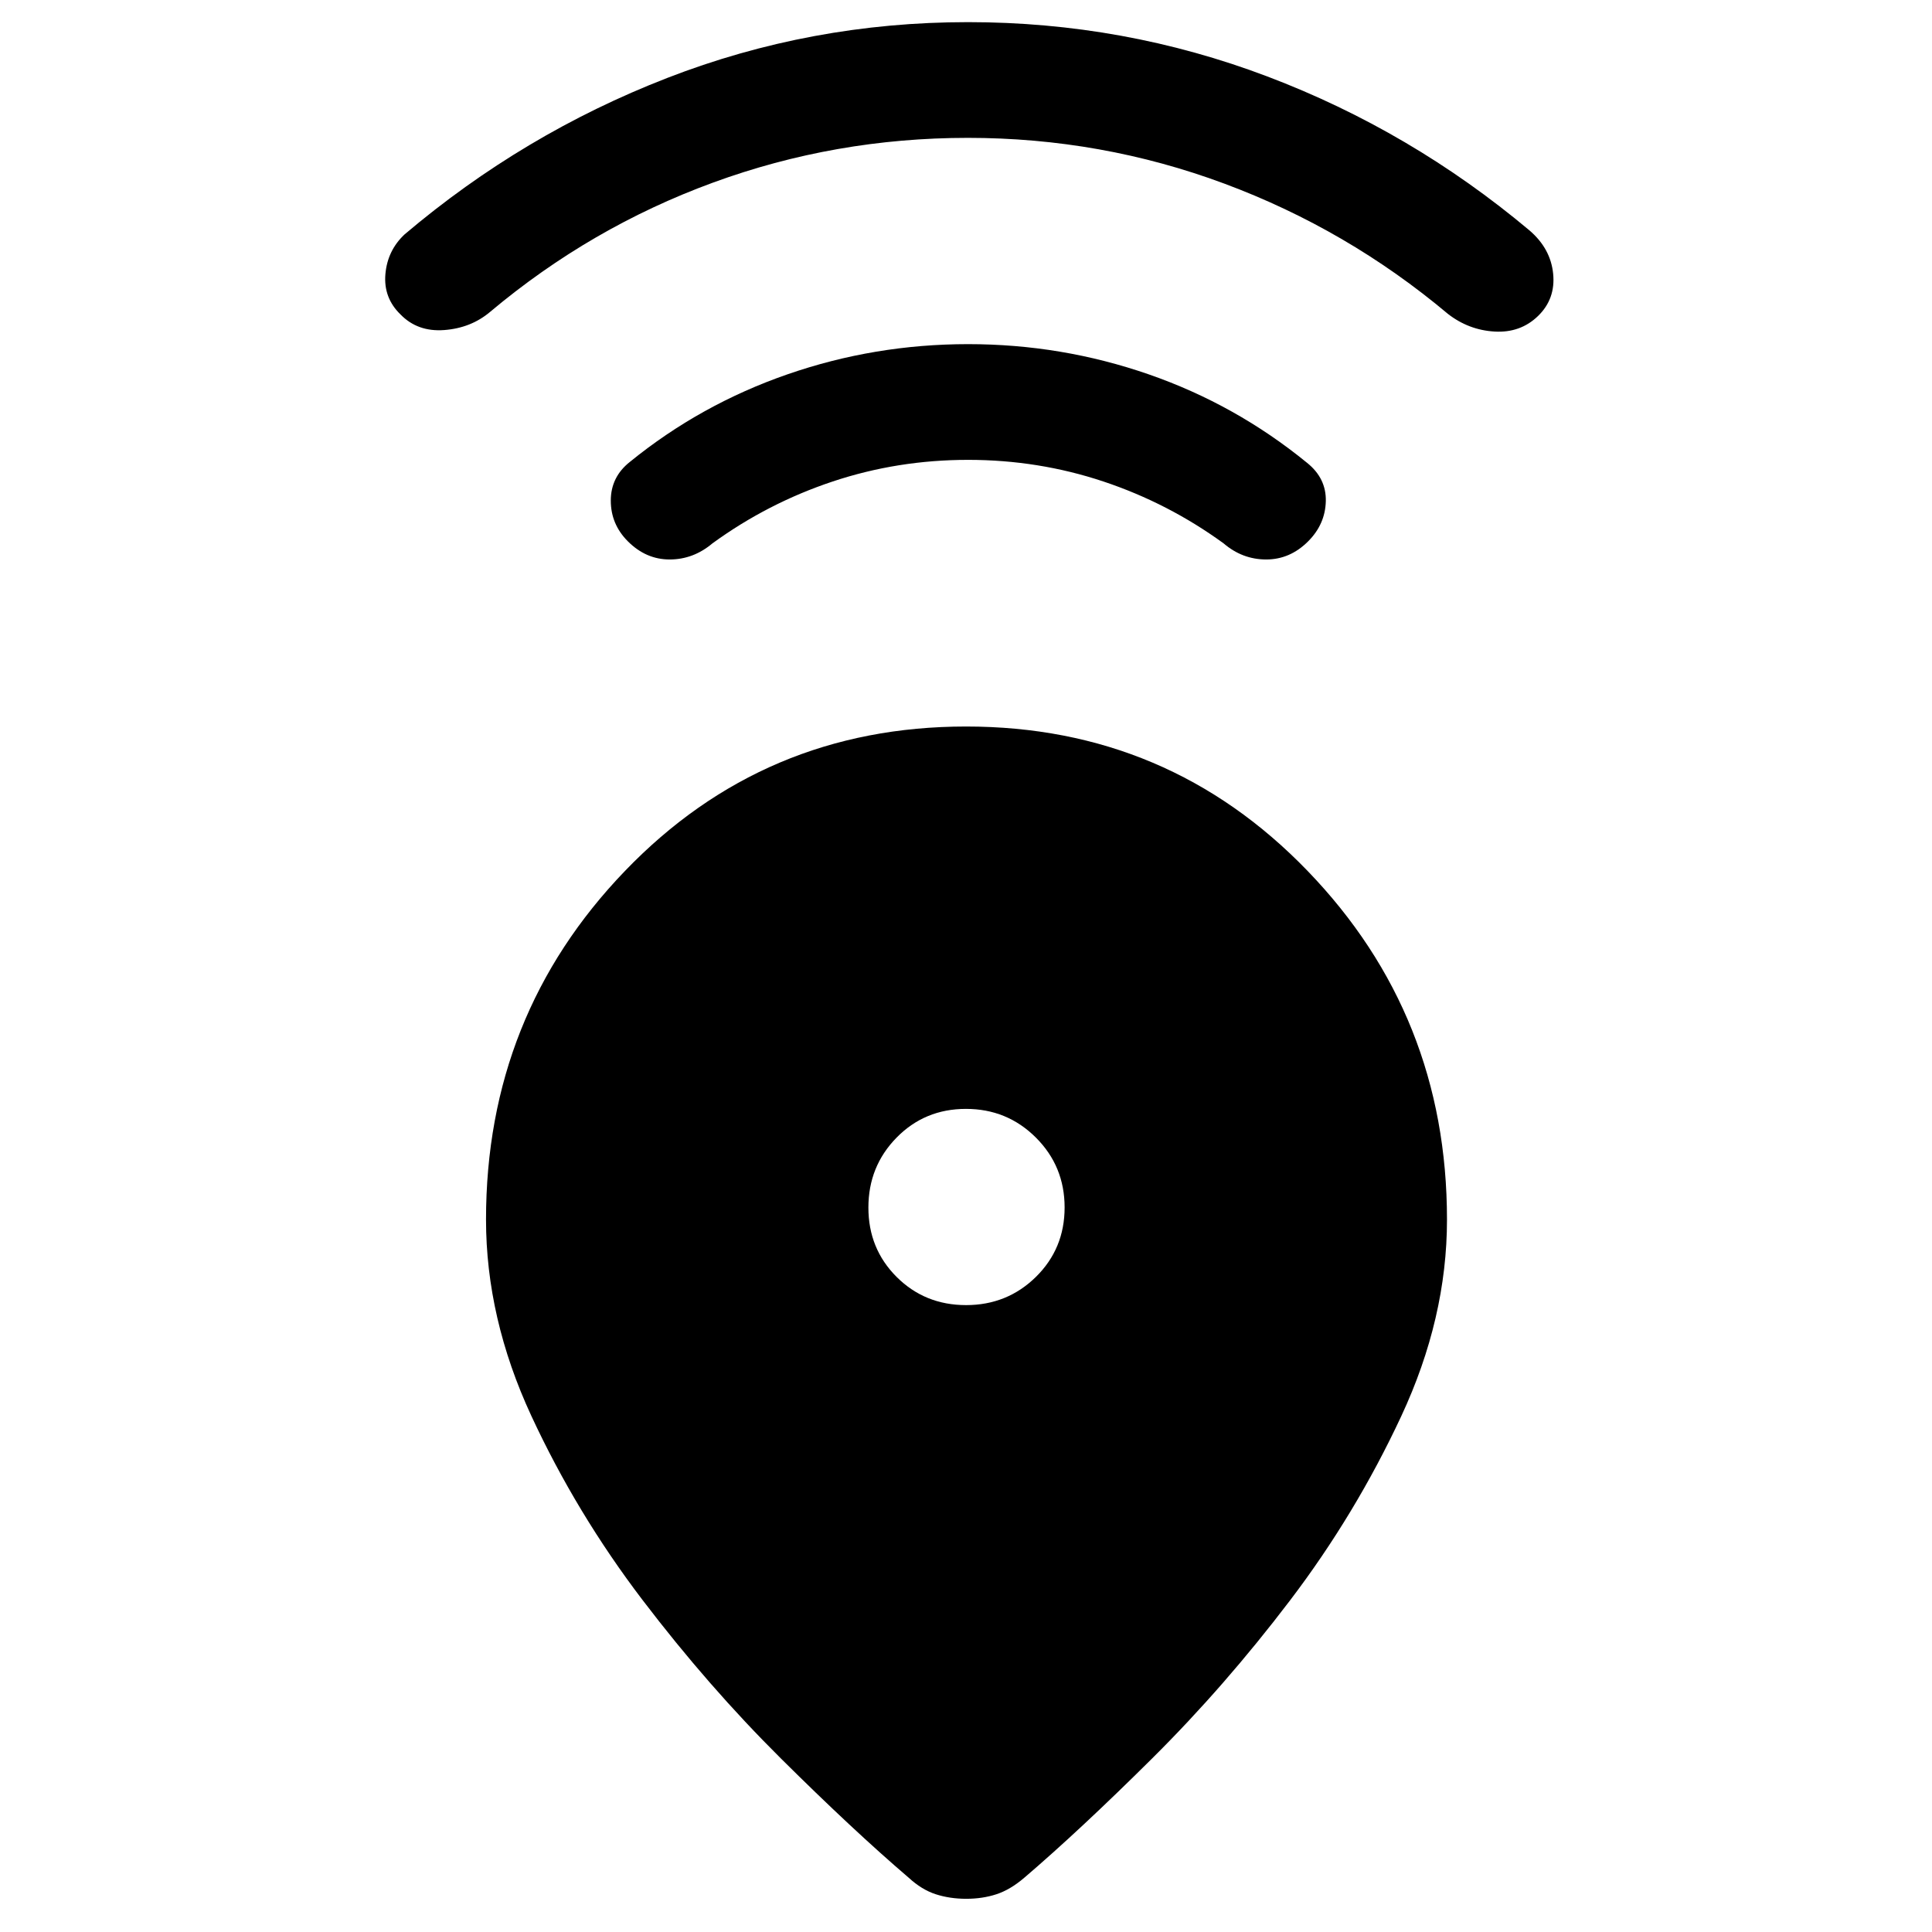 <svg xmlns="http://www.w3.org/2000/svg" height="48" viewBox="0 -960 960 960" width="48"><path d="M480.04-599q100.46 0 169.71 71.77Q719-455.46 719-354q0 49-22.75 97.75T641-164.75q-32.5 42.75-68.5 78.5T509-27q-7 6-13.9 8.25-6.89 2.25-15 2.25-8.1 0-15.1-2.25T451.5-27Q424-50.5 388-86.25T319.25-165Q286.5-208 264-256.5T241.5-354q0-101.46 69.04-173.23Q379.57-599 480.04-599Zm-.01 287.5q20.47 0 34.72-14.03t14.25-34.5q0-20.47-14.28-34.72T479.97-409q-20.47 0-34.47 14.28t-14 34.75q0 20.47 14.03 34.47t34.5 14Zm.99-420q-35.02 0-67.27 10.75Q381.5-710 354-690q-9.5 8-21.25 8T312-691q-8.5-8.5-8.5-20.25t9.5-19.25q35.08-28.52 78.33-43.51Q434.57-789 481.04-789q46.46 0 89.71 15 43.25 15 78.75 44 9.57 7.67 9.29 19.08Q658.5-699.5 650-691q-9 9-20.83 9-11.84 0-21.17-8-27.5-20-59.73-30.75-32.24-10.75-67.25-10.75Zm-.13-160q-65.89 0-126.64 22.25T243.5-805q-9.5 8-22.75 9T199-803.76q-8.5-8.24-7.5-19.99 1-11.75 9.5-19.75 59-50 130.5-77.75T481-949q77.5 0 148.75 27T760-845.5q10.5 9 11.75 21.5t-7.49 21q-8.76 8.5-21.61 7.75-12.84-.75-23.15-8.75-50-42-111.11-64.75t-127.5-22.75Z"/></svg>